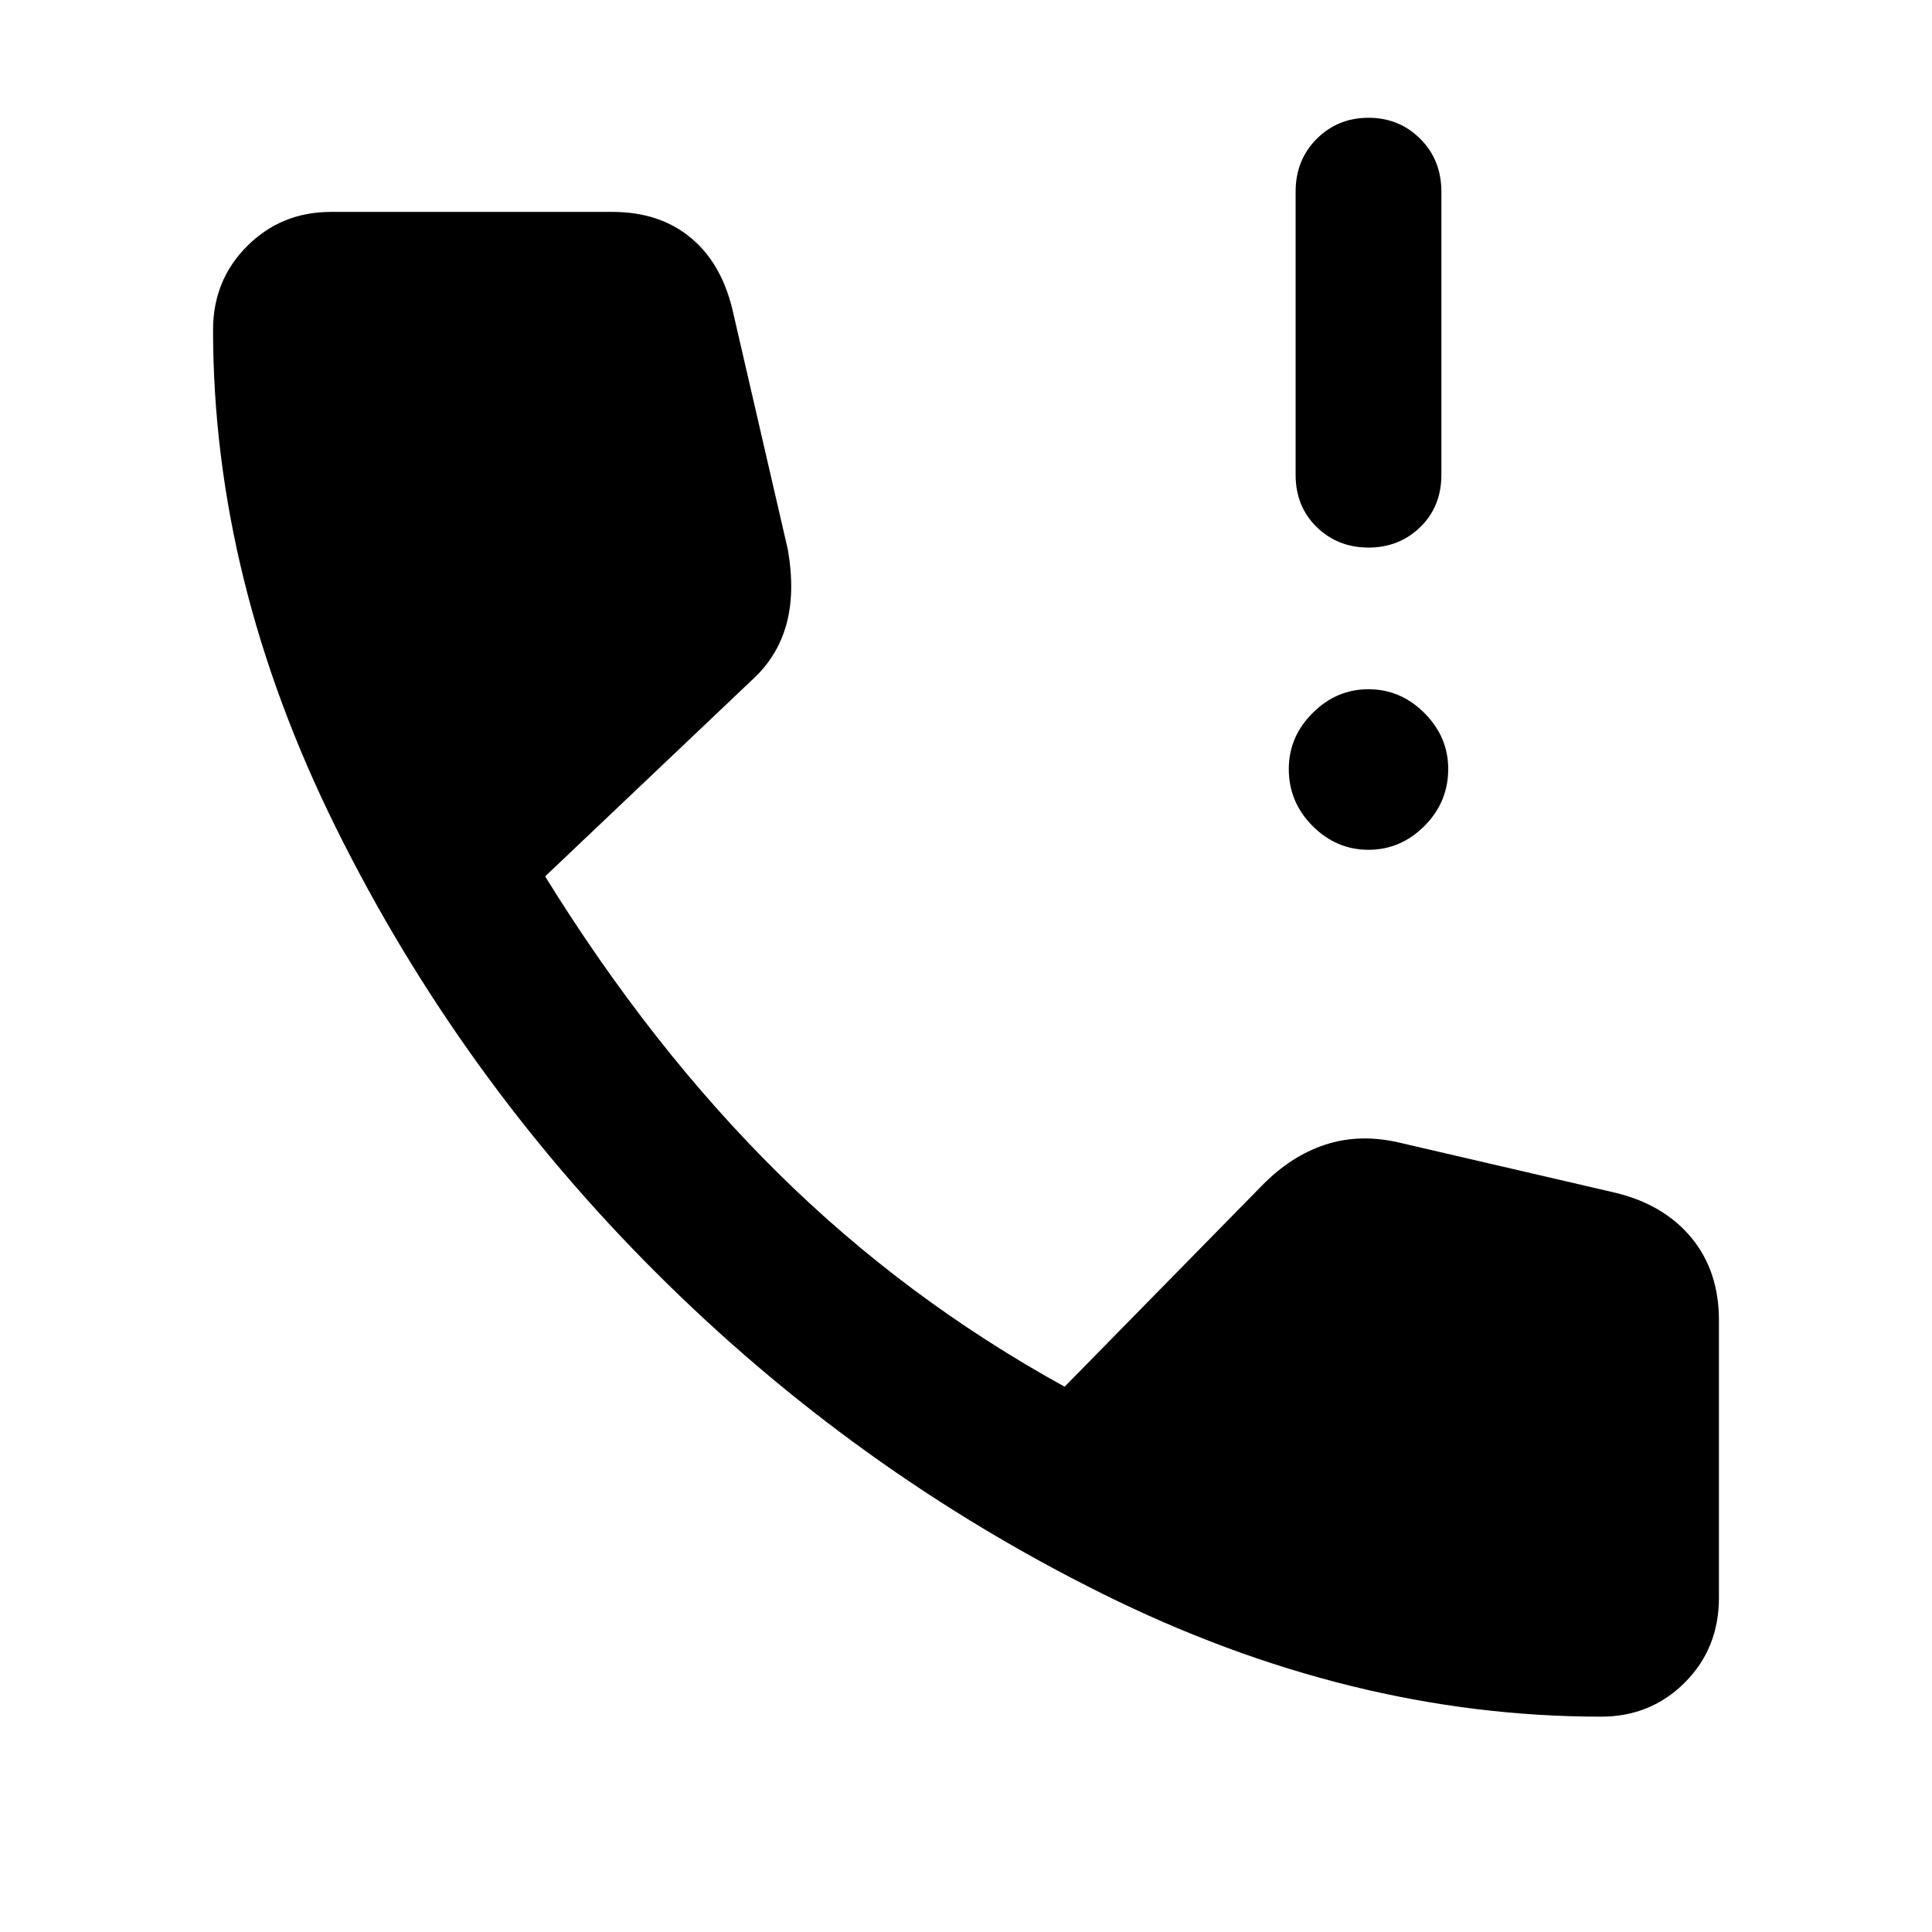 <svg xmlns="http://www.w3.org/2000/svg" width="48" height="48" viewBox="0 96 960 960"><path d="M680 368.087q-15.261 0-25.739-10.196-10.479-10.196-10.479-26.022V191.304q0-15.827 10.479-26.305 10.478-10.478 25.739-10.478 15.261 0 25.739 10.478 10.479 10.478 10.479 26.305v140.565q0 15.826-10.479 26.022-10.478 10.196-25.739 10.196Zm0 150.174q-15.957 0-27.783-11.826t-11.826-28.348q0-15.957 11.826-27.783 11.826-11.827 27.783-11.827t27.783 11.827q11.826 11.826 11.826 27.783 0 16.522-11.826 28.348T680 518.261Zm115.565 430.74q-124.826 0-247.87-61.131-123.043-61.13-221.304-159.109-98.261-97.978-159.392-221.304-61.13-123.327-61.13-247.587 0-24.653 16.957-41.61 16.956-16.956 41.609-16.956h140q23.609 0 39.196 13.174 15.587 13.174 20.848 37.652l27 116.957q3.696 21.348-.782 37.37-4.479 16.022-17.001 27.413L270.87 531.479q52.609 85.086 115.891 147.586 63.282 62.5 142.238 105.978l97.827-99.696q14.522-14.957 31.761-20.587 17.239-5.631 37.022-.935l107.13 24.869q24.044 5.827 37.718 22.349 13.674 16.522 13.674 41V889.87q0 25.217-16.957 42.174-16.956 16.957-41.609 16.957Z"/></svg>